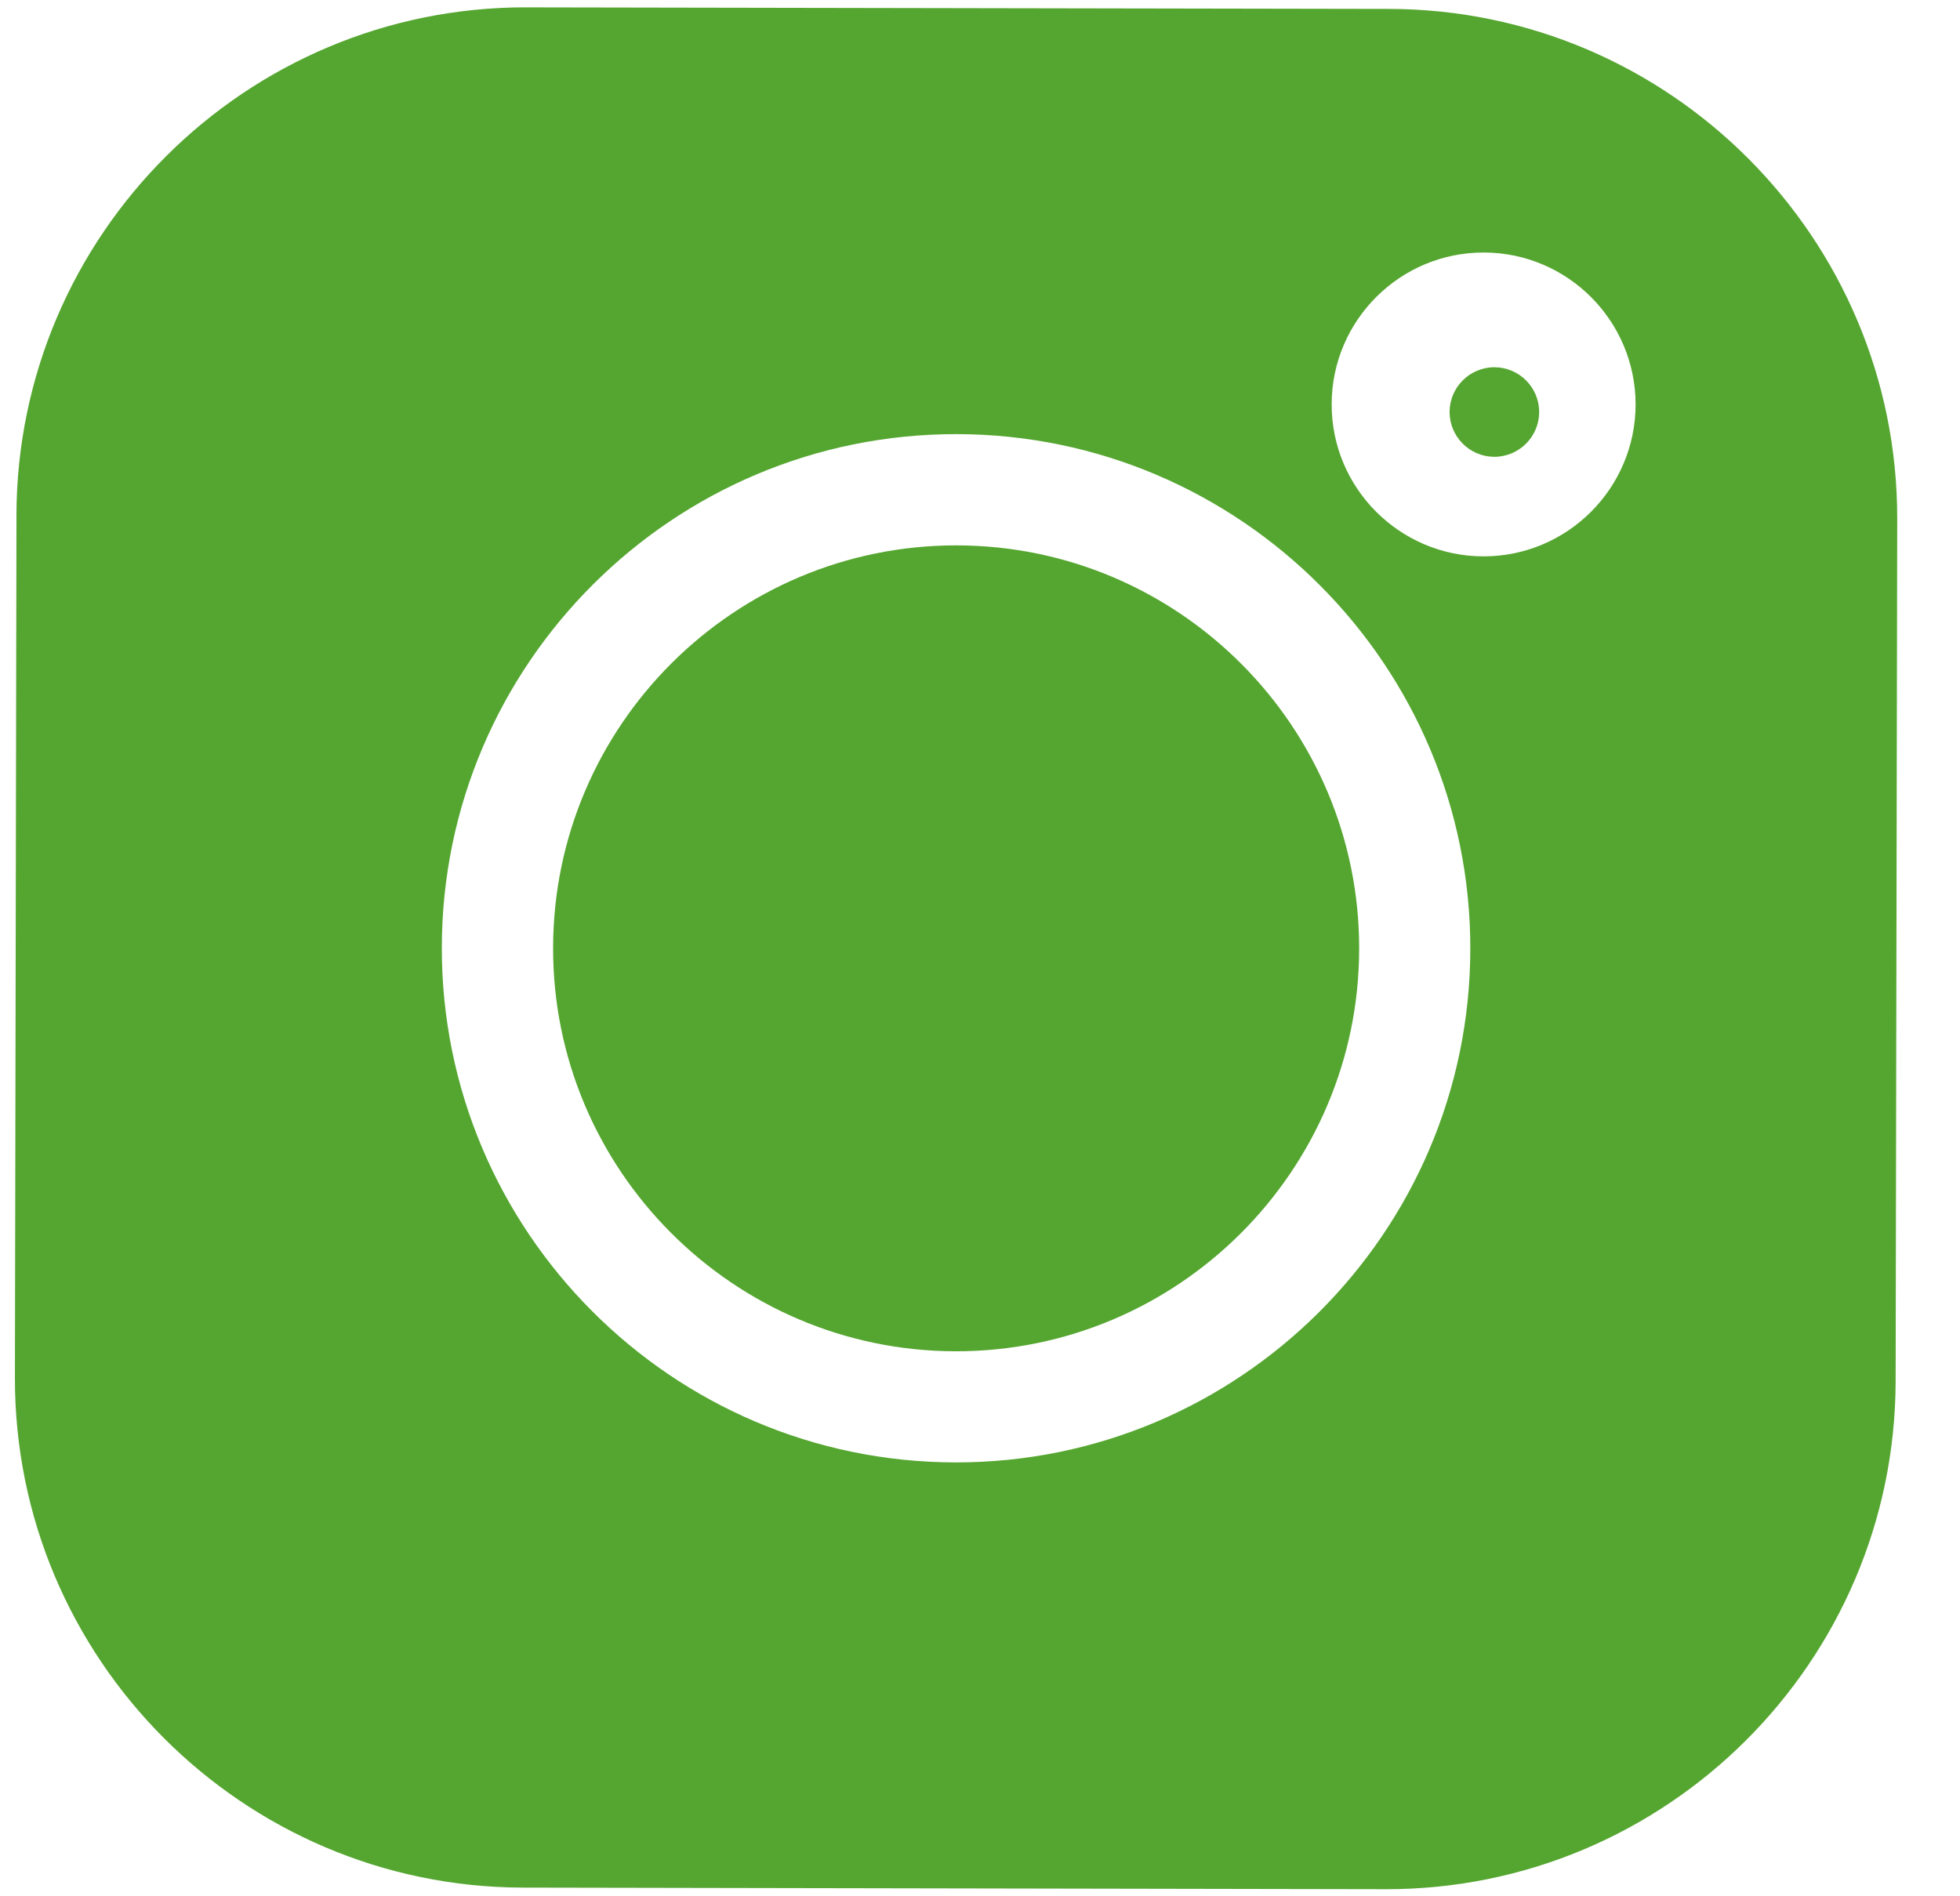 <svg width="31" height="30" viewBox="0 0 31 30" fill="none" xmlns="http://www.w3.org/2000/svg">
<g clip-path="url(#clip0_255_5329)">
<path d="M21.969 0.141L8.327 0.116C3.887 0.108 0.268 3.714 0.26 8.154L0.236 21.797C0.228 26.236 3.833 29.855 8.273 29.863L21.916 29.888C26.356 29.896 29.974 26.29 29.982 21.85L30.007 8.208C30.015 3.768 26.409 0.149 21.969 0.141V0.141ZM15.107 23.136C10.622 23.128 6.98 19.472 6.988 14.987C6.996 10.502 10.651 6.86 15.136 6.868C19.621 6.877 23.263 10.532 23.255 15.017C23.247 19.502 19.592 23.144 15.107 23.136ZM23.461 8.802C22.135 8.799 21.059 7.719 21.062 6.394C21.064 5.069 22.144 3.992 23.469 3.995C24.795 3.997 25.871 5.077 25.869 6.403C25.866 7.728 24.786 8.804 23.461 8.802Z" fill="#55A630"/>
<path d="M15.134 8.628C11.619 8.622 8.754 11.476 8.748 14.992C8.741 18.506 11.596 21.371 15.111 21.378C18.626 21.384 21.491 18.529 21.497 15.014C21.503 11.499 18.649 8.635 15.134 8.628Z" fill="#55A630"/>
<path d="M23.637 5.81C23.247 5.809 22.928 6.127 22.927 6.517C22.927 6.908 23.244 7.226 23.634 7.227C24.025 7.227 24.343 6.91 24.344 6.52C24.345 6.129 24.027 5.811 23.637 5.81Z" fill="#55A630"/>
</g>
<defs>
<clipPath id="clip0_255_5329">
<rect width="29.747" height="29.747" fill="white" transform="translate(0.275 0.102) rotate(0.103)"/>
</clipPath>
</defs>
</svg>
